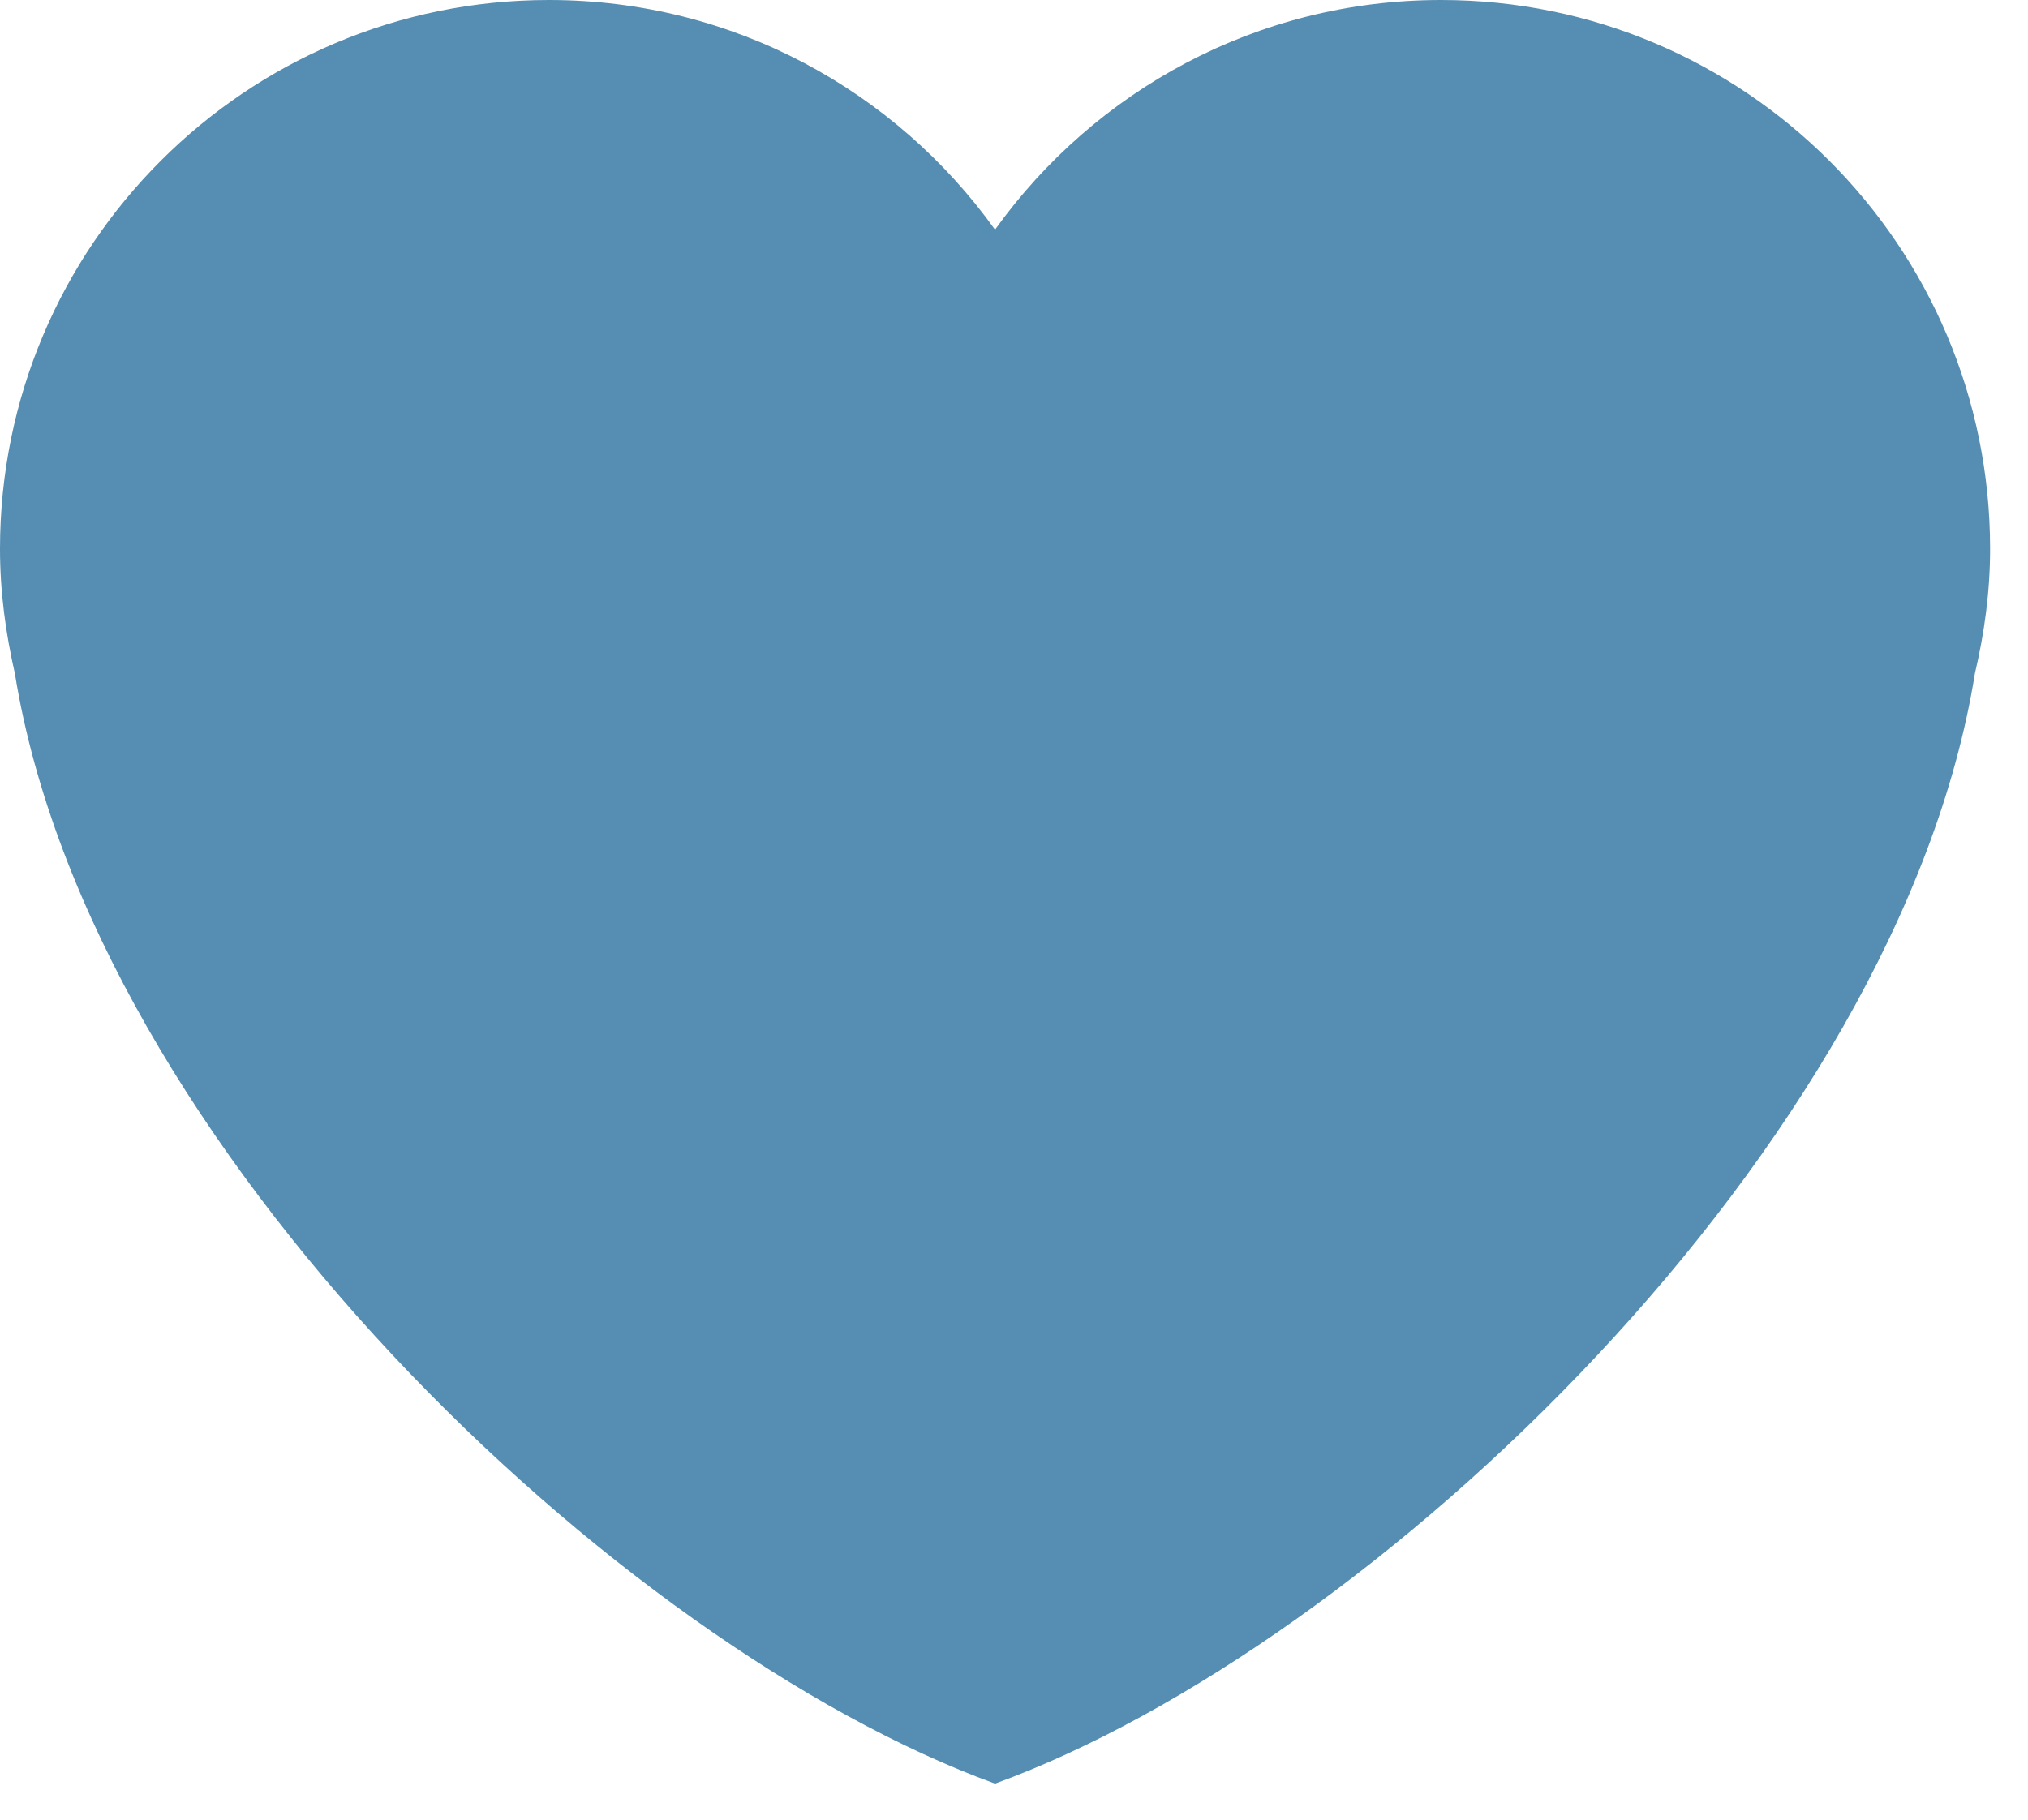 <svg width="39" height="35" viewBox="0 0 39 35" fill="none" xmlns="http://www.w3.org/2000/svg">
<path d="M38.271 10.557C38.271 4.724 33.542 0 27.713 0C24.172 0 21.052 1.745 19.135 4.417C17.219 1.745 14.099 0 10.557 0C4.729 0 0 4.724 0 10.557C0 11.38 0.109 12.182 0.286 12.953C1.755 22.057 11.88 31.667 19.135 34.307C26.391 31.667 36.516 22.057 37.979 12.953C38.161 12.182 38.271 11.38 38.271 10.557Z" fill="#558EB2"/>
</svg>
